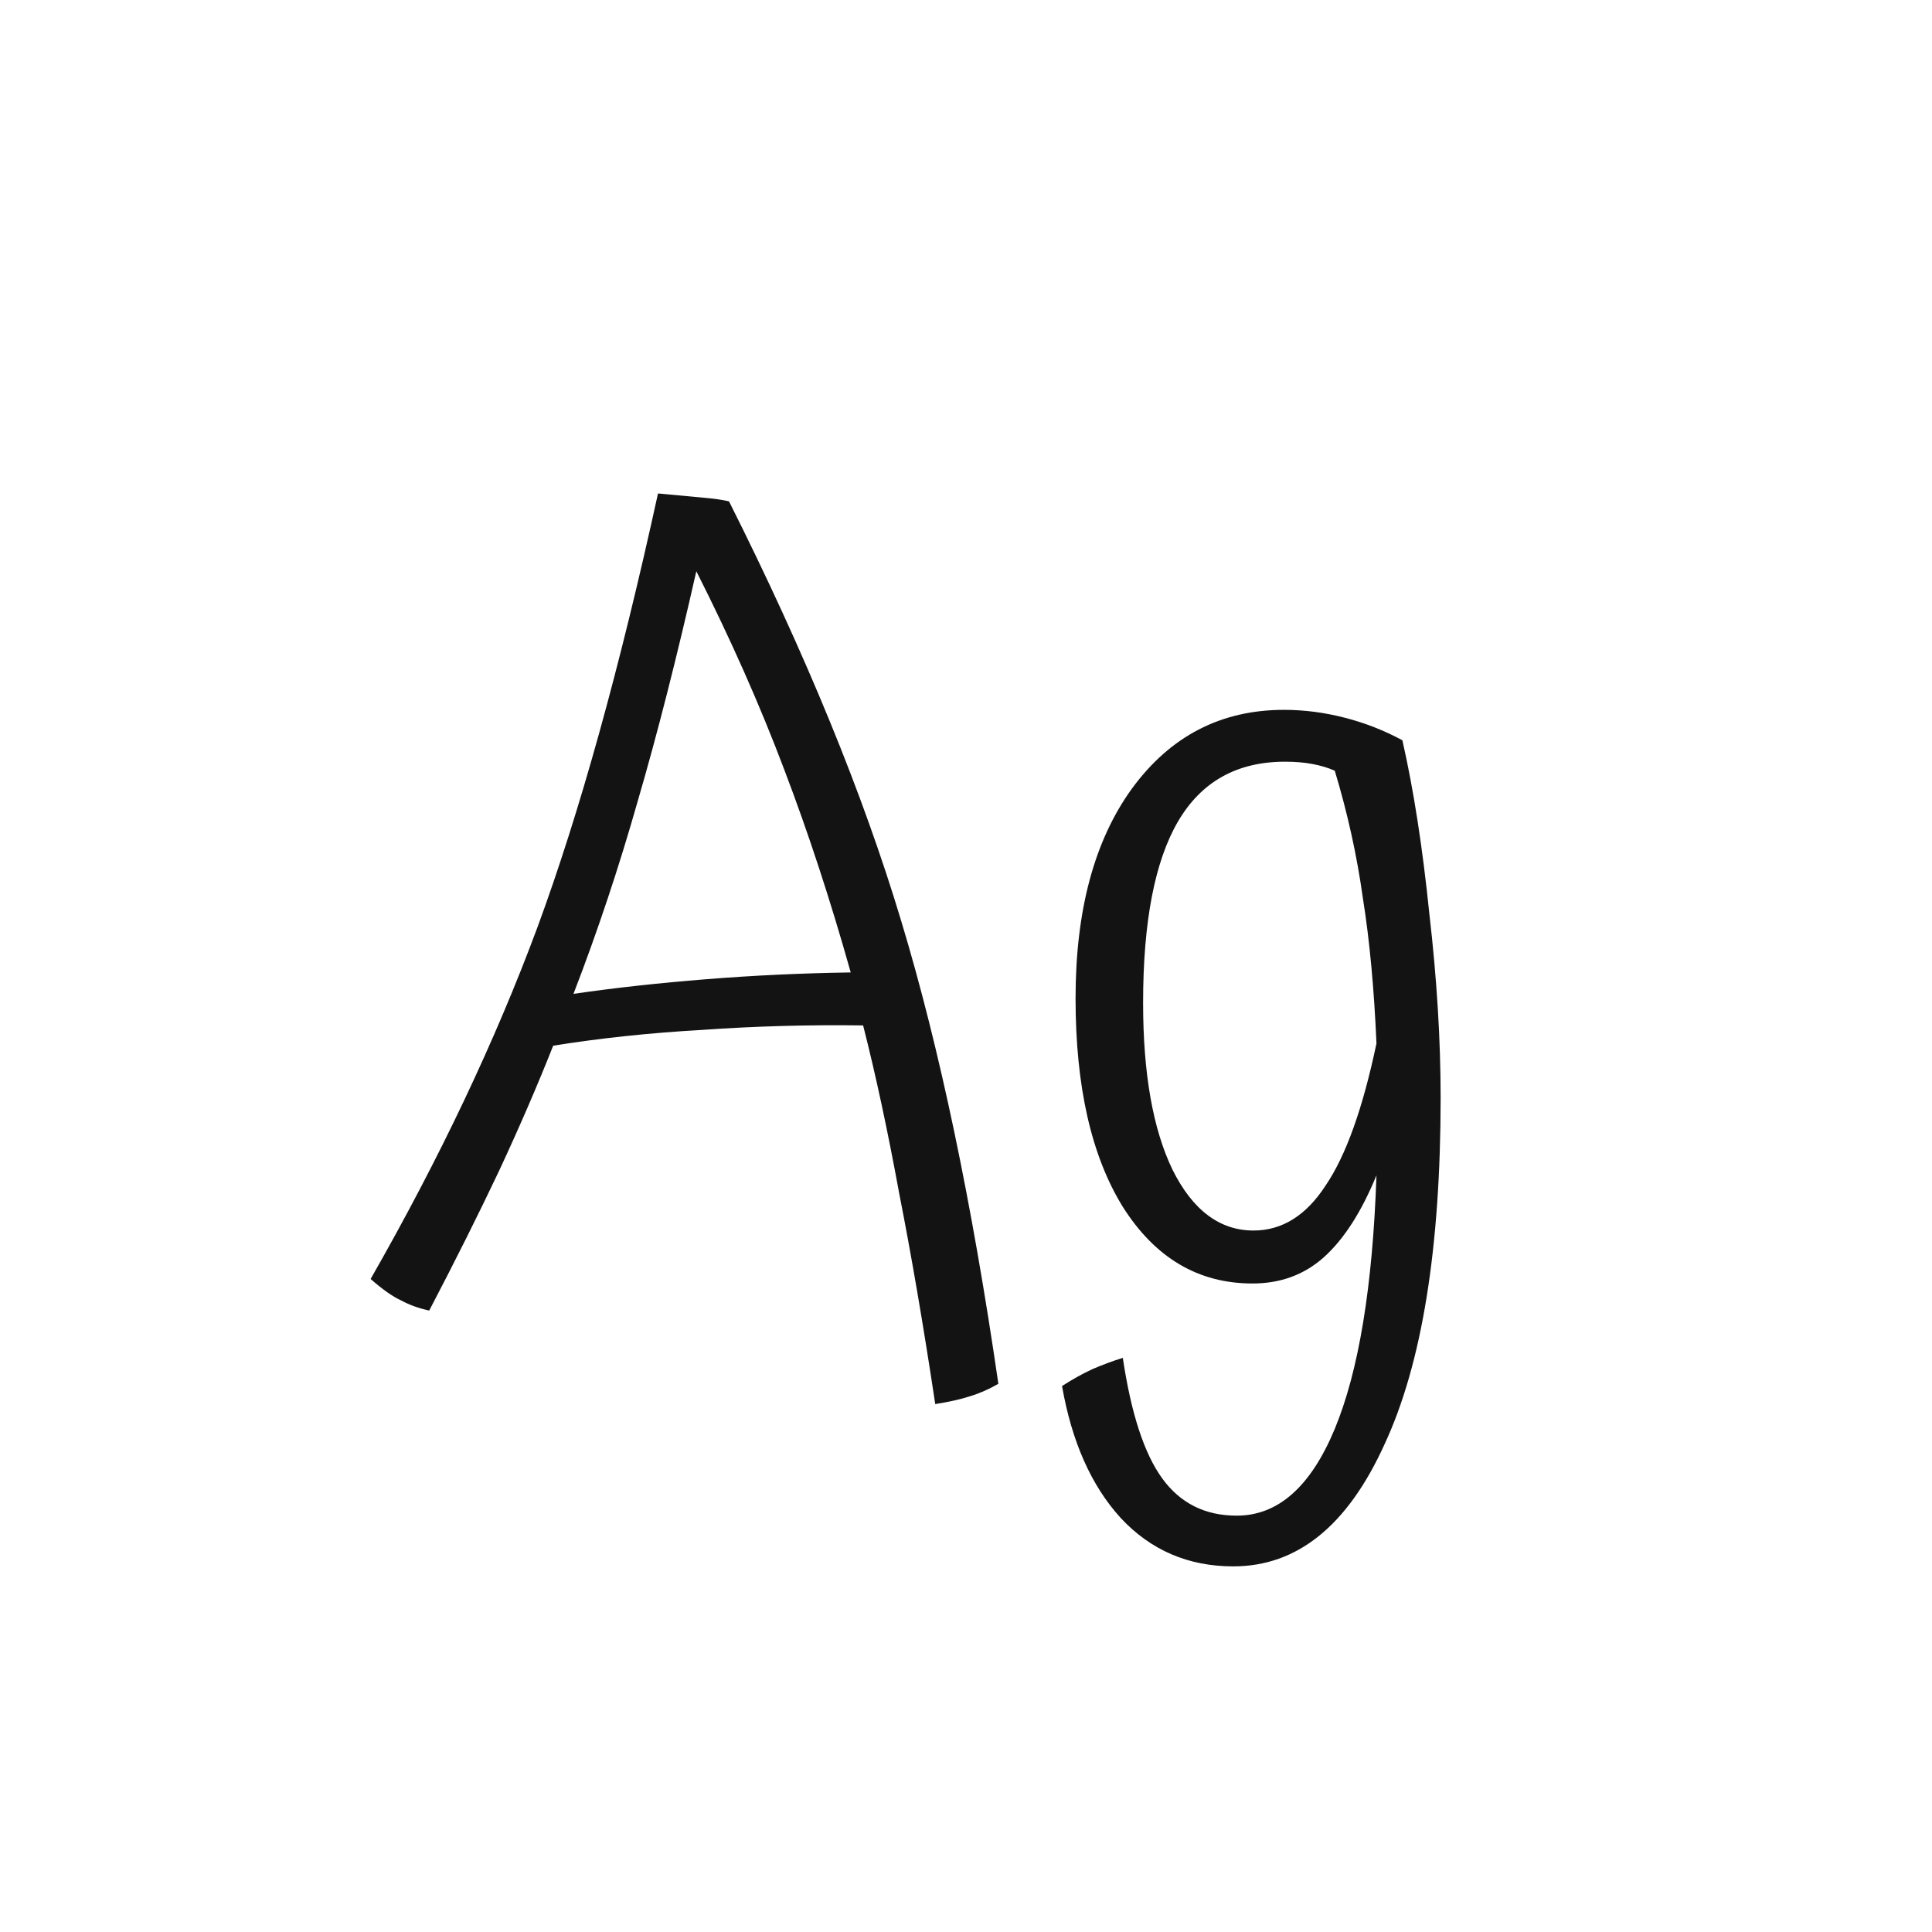 <svg width="24" height="24" viewBox="0 0 24 24" fill="none" xmlns="http://www.w3.org/2000/svg">
<path d="M12.402 17.19C12.29 17.255 12.173 17.307 12.052 17.344C11.94 17.381 11.795 17.414 11.618 17.442C11.469 16.453 11.319 15.58 11.17 14.824C11.03 14.059 10.881 13.363 10.722 12.738C10.05 12.729 9.383 12.747 8.72 12.794C8.067 12.831 7.451 12.897 6.872 12.99C6.676 13.485 6.452 14.003 6.2 14.544C5.948 15.076 5.659 15.655 5.332 16.28C5.201 16.252 5.085 16.21 4.982 16.154C4.879 16.107 4.753 16.019 4.604 15.888C5.463 14.385 6.153 12.929 6.676 11.52C7.199 10.101 7.698 8.305 8.174 6.13C8.482 6.158 8.683 6.177 8.776 6.186C8.879 6.195 8.972 6.209 9.056 6.228C10.008 8.123 10.722 9.863 11.198 11.45C11.674 13.027 12.075 14.941 12.402 17.19ZM8.65 7.096C8.407 8.169 8.165 9.121 7.922 9.952C7.689 10.773 7.423 11.571 7.124 12.346C7.637 12.271 8.188 12.211 8.776 12.164C9.364 12.117 9.961 12.089 10.568 12.08C10.316 11.184 10.041 10.344 9.742 9.56C9.443 8.767 9.079 7.945 8.65 7.096ZM14.2 12.458C14.2 13.335 14.322 14.026 14.565 14.53C14.816 15.034 15.152 15.286 15.572 15.286C15.927 15.286 16.226 15.099 16.468 14.726C16.721 14.353 16.93 13.765 17.099 12.962C17.07 12.29 17.015 11.688 16.93 11.156C16.856 10.624 16.739 10.097 16.581 9.574C16.497 9.537 16.403 9.509 16.3 9.49C16.198 9.471 16.086 9.462 15.964 9.462C15.367 9.462 14.924 9.709 14.634 10.204C14.345 10.699 14.2 11.45 14.2 12.458ZM17.896 13.634C17.896 15.51 17.663 16.947 17.197 17.946C16.739 18.954 16.114 19.458 15.32 19.458C14.761 19.458 14.294 19.257 13.921 18.856C13.556 18.455 13.314 17.909 13.193 17.218C13.323 17.134 13.449 17.064 13.57 17.008C13.701 16.952 13.827 16.905 13.948 16.868C14.051 17.559 14.214 18.058 14.438 18.366C14.662 18.674 14.97 18.828 15.363 18.828C15.876 18.828 16.282 18.469 16.581 17.75C16.879 17.031 17.052 15.981 17.099 14.6C16.912 15.057 16.692 15.398 16.441 15.622C16.198 15.837 15.904 15.944 15.559 15.944C14.886 15.944 14.35 15.627 13.948 14.992C13.556 14.357 13.361 13.494 13.361 12.402C13.361 11.31 13.594 10.442 14.06 9.798C14.537 9.145 15.166 8.818 15.95 8.818C16.203 8.818 16.454 8.851 16.706 8.916C16.959 8.981 17.197 9.075 17.421 9.196C17.561 9.812 17.672 10.531 17.756 11.352C17.85 12.164 17.896 12.925 17.896 13.634Z" fill="#131313"/>
</svg>

